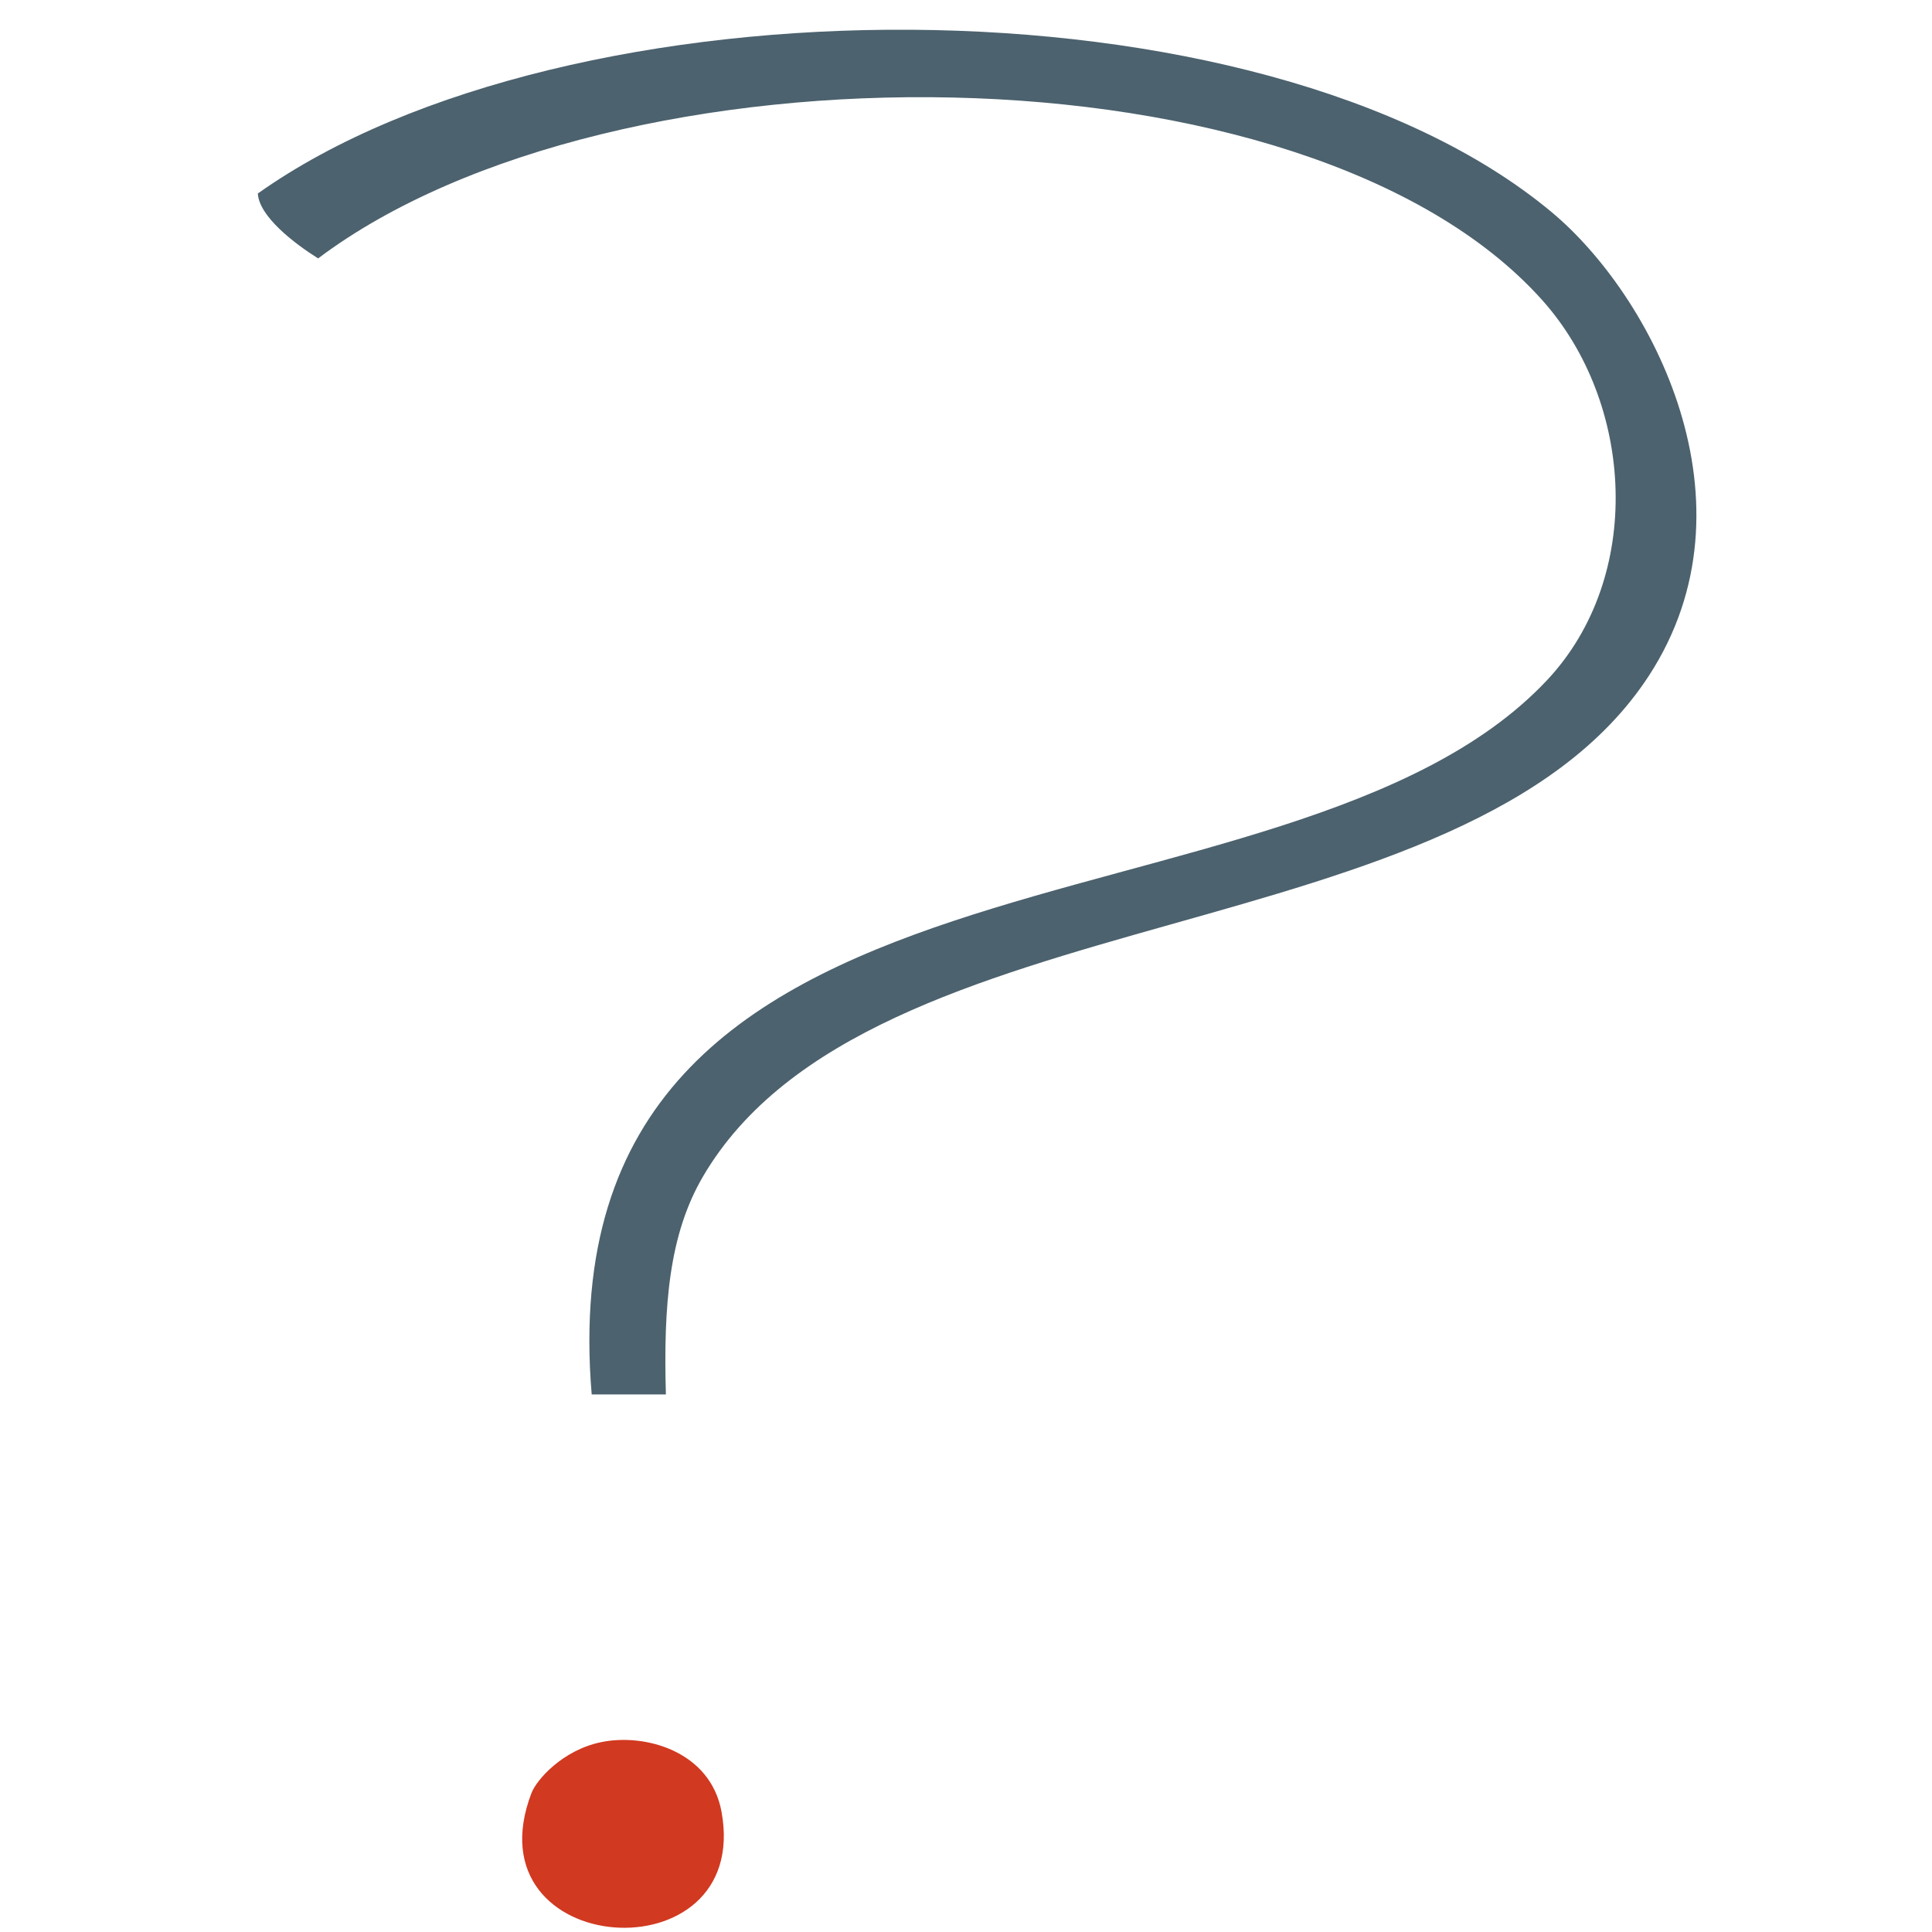 <?xml version="1.0" encoding="utf-8"?>
<!DOCTYPE svg PUBLIC "-//W3C//DTD SVG 1.1//EN" "http://www.w3.org/Graphics/SVG/1.1/DTD/svg11.dtd">
<svg version="1.1" id="questionthin" xmlns="http://www.w3.org/2000/svg" xmlns:xlink="http://www.w3.org/1999/xlink" x="100%" y="100%"
	 width="100%" height="100%" viewBox="0 0 100 100" enable-background="new 0 0 100 100" xml:space="preserve">
<g>
	<path display="none" fill-rule="evenodd" clip-rule="evenodd" fill="#FFFFFF" d="M7.347-8.706c43.519,0,87.041,0,130.56,0
		c0,47.841,0,95.678,0,143.52c-43.601,0-87.199,0-130.8,0c0-47.6,0-95.2,0-142.8C7.086-8.326,7.067-8.665,7.347-8.706z
		 M36.386,60.895c8.646-14.765,39.473-11.351,48.96-25.92c5.812-8.924,0.167-19.661-5.04-24C65.253-1.57,29.316-1.32,13.347,10.015
		c0.062,1.183,1.87,2.576,3.12,3.36c15.288-11.499,51.203-11.425,63.36,2.16c4.764,5.322,5.279,14.321,0.24,19.68
		c-13.434,14.287-51.987,6.599-49.44,36.96c1.28,0,2.56,0,3.84,0C34.338,67.591,34.622,63.907,36.386,60.895z M27.506,92.814
		c-3.277,8.607,11.42,9.597,9.84,0.96c-0.572-3.129-3.956-4.077-6.24-3.6C29.102,90.593,27.768,92.128,27.506,92.814z"/>
	<path fill-rule="evenodd" clip-rule="evenodd" fill="#4C626E" d="M34.466,72.175c-1.28,0-2.56,0-3.84,0
		c-2.547-30.361,36.006-22.674,49.44-36.96c5.039-5.358,4.523-14.357-0.24-19.68c-12.157-13.585-48.072-13.659-63.36-2.16
		c-1.25-0.784-3.058-2.177-3.12-3.36C29.316-1.32,65.253-1.57,80.307,10.975c5.207,4.339,10.852,15.076,5.04,24
		c-9.487,14.569-40.314,11.155-48.96,25.92C34.622,63.907,34.338,67.591,34.466,72.175z"/>
	<path fill-rule="evenodd" clip-rule="evenodd" fill="#D13920" d="M31.106,90.175c2.285-0.478,5.668,0.471,6.24,3.6
		c1.58,8.637-13.117,7.647-9.84-0.96C27.768,92.128,29.102,90.593,31.106,90.175z"/>
</g>
</svg>
